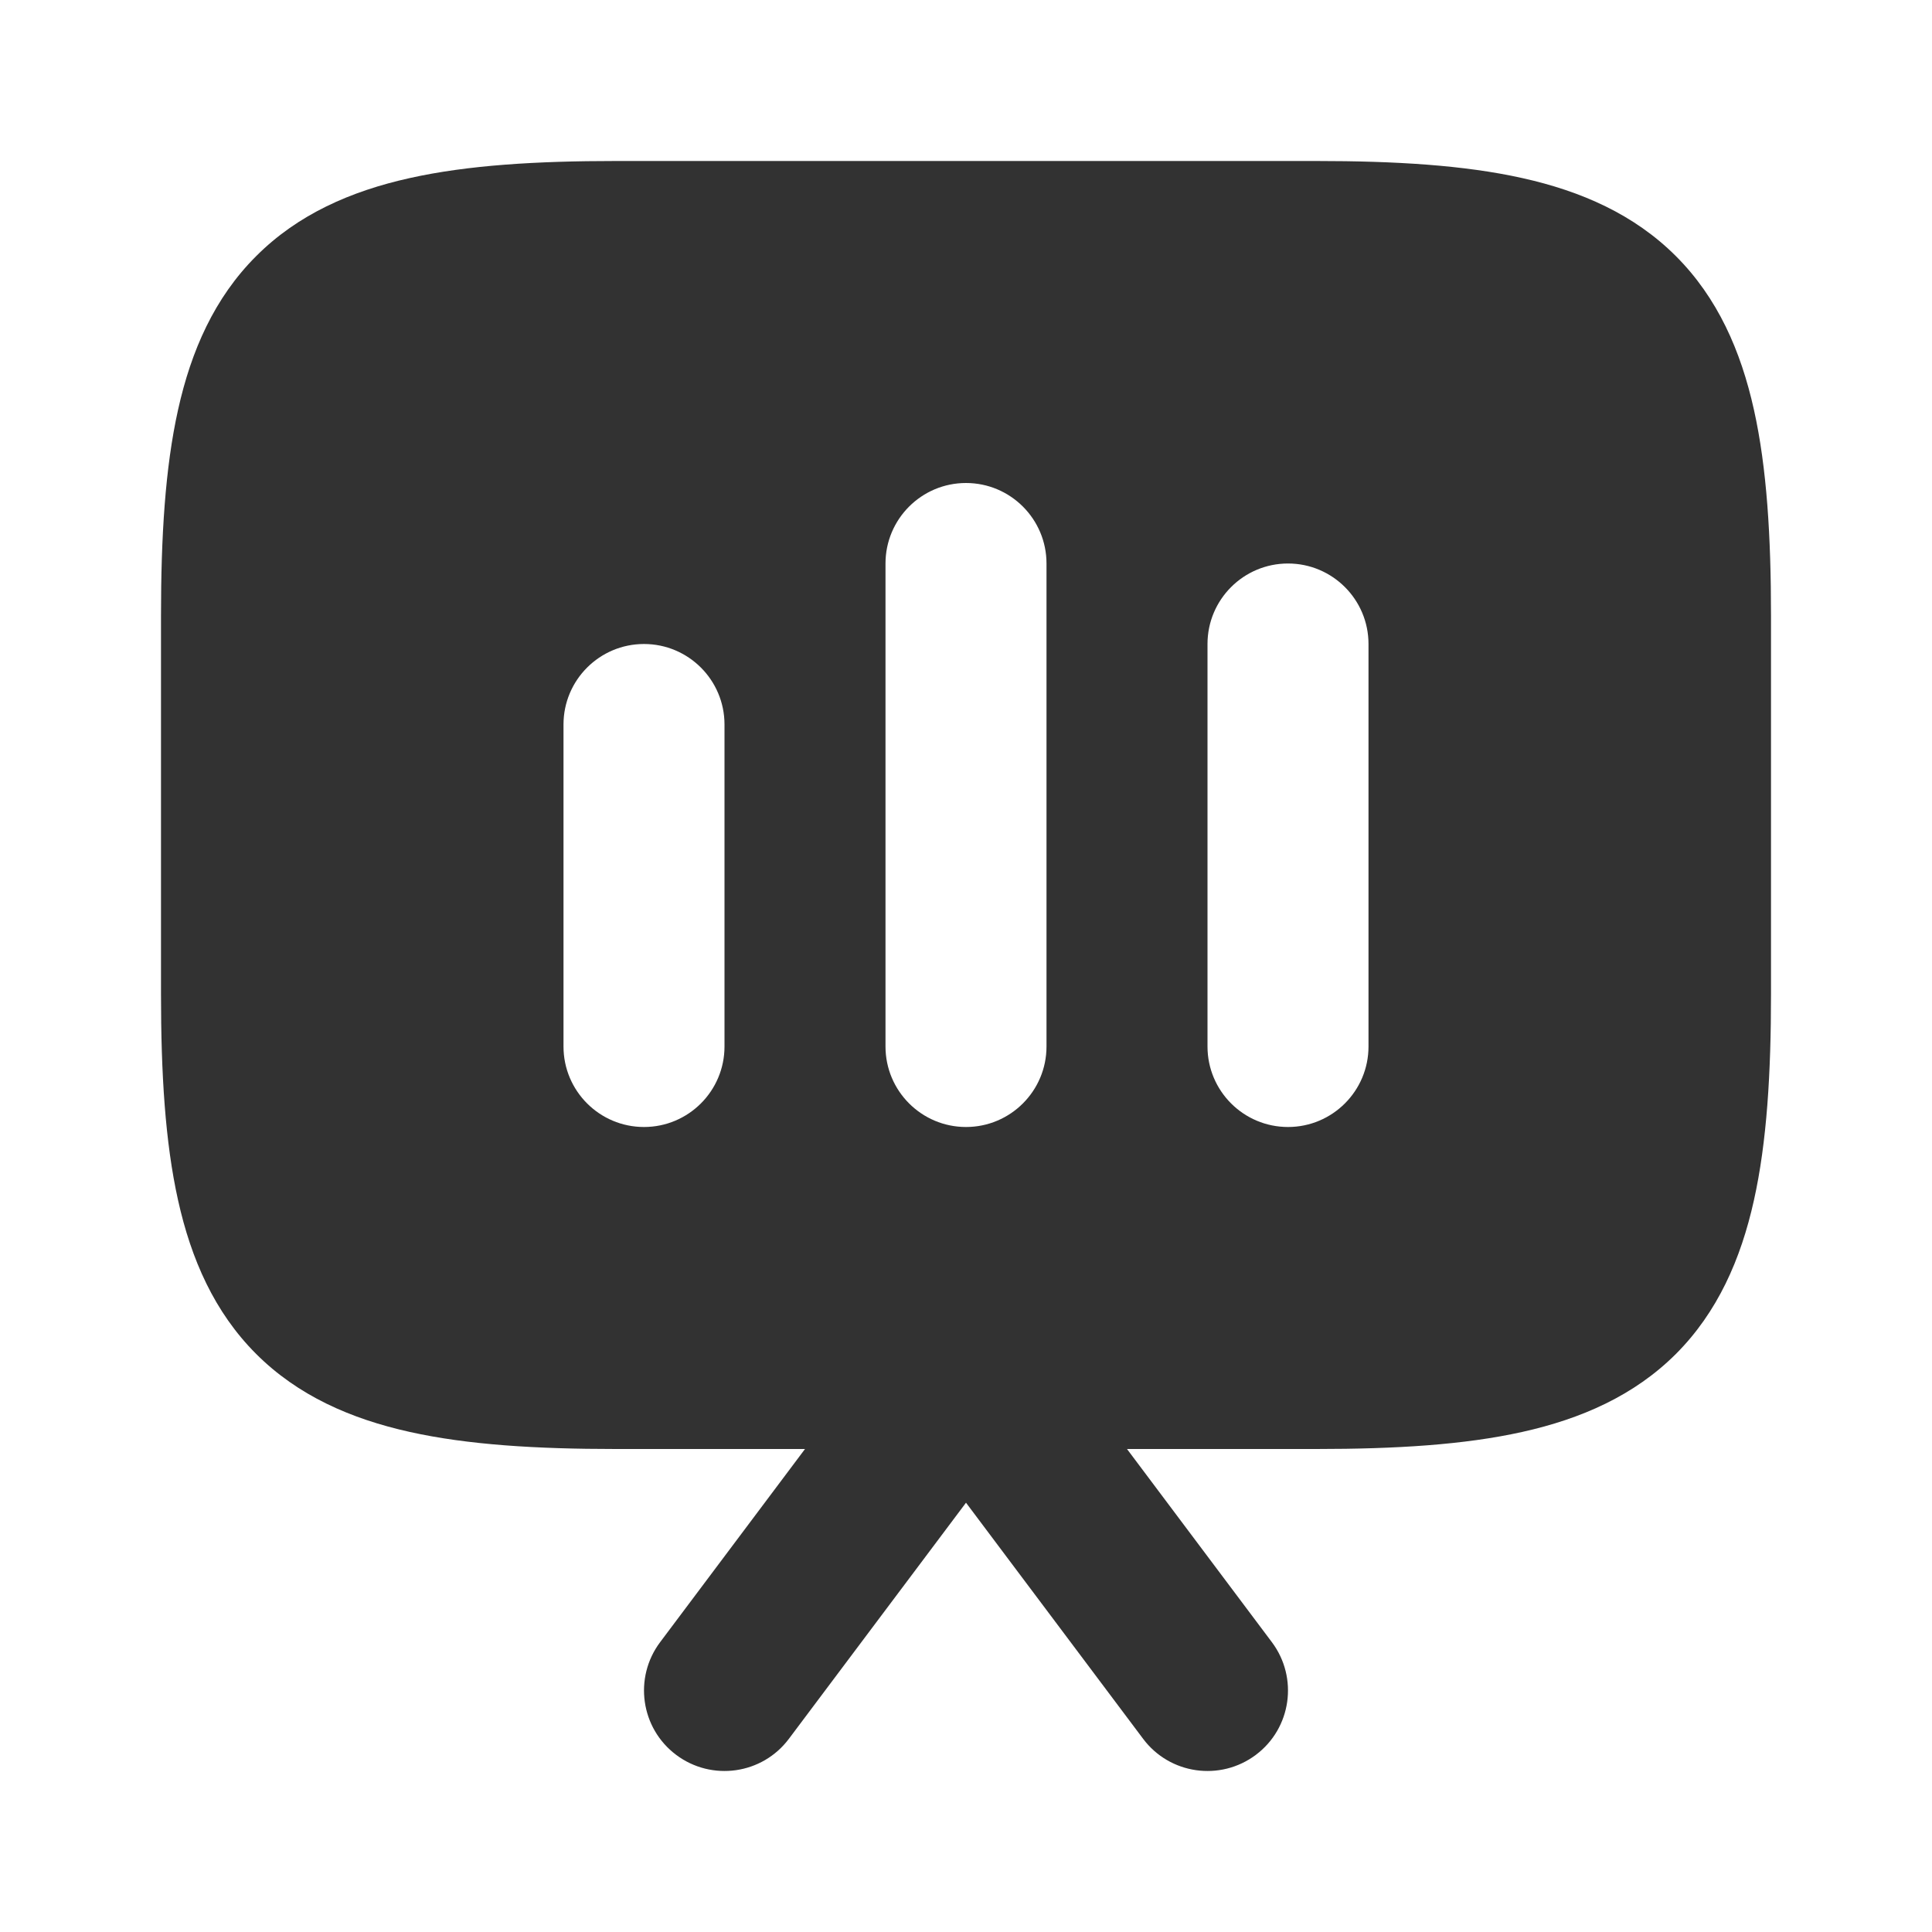 <svg width="24" height="24" viewBox="0 0 24 24" fill="none" xmlns="http://www.w3.org/2000/svg">
<rect width="24" height="24" fill="white"/>
<path fill-rule="evenodd" clip-rule="evenodd" d="M5.09 2.212C5.813 2.051 6.668 2 7.648 2H16.352C17.332 2 18.187 2.051 18.91 2.212C19.644 2.375 20.301 2.664 20.819 3.182C21.336 3.699 21.625 4.356 21.788 5.09C21.949 5.813 22 6.668 22 7.648V12.352C22 13.332 21.949 14.187 21.788 14.91C21.625 15.644 21.336 16.301 20.819 16.819C20.301 17.336 19.644 17.625 18.91 17.788C18.187 17.949 17.332 18 16.352 18H14L15.8 20.4C16.131 20.842 16.042 21.469 15.6 21.8C15.158 22.131 14.531 22.042 14.2 21.6L12 18.667L9.8 21.6C9.469 22.042 8.842 22.131 8.4 21.8C7.958 21.469 7.869 20.842 8.2 20.4L10 18H7.648C6.668 18 5.813 17.949 5.09 17.788C4.356 17.625 3.699 17.336 3.182 16.819C2.664 16.301 2.375 15.644 2.212 14.91C2.051 14.187 2 13.332 2 12.352V7.648C2 6.668 2.051 5.813 2.212 5.09C2.375 4.356 2.664 3.699 3.182 3.182C3.699 2.664 4.356 2.375 5.09 2.212ZM13 7C13 6.448 12.552 6 12 6C11.448 6 11 6.448 11 7L11 13C11 13.552 11.448 14 12 14C12.552 14 13 13.552 13 13L13 7ZM16 7C16.552 7 17 7.448 17 8L17 13C17 13.552 16.552 14 16 14C15.448 14 15 13.552 15 13L15 8C15 7.448 15.448 7 16 7ZM9 9C9 8.448 8.552 8 8 8C7.448 8 7 8.448 7 9L7 13C7 13.552 7.448 14 8 14C8.552 14 9 13.552 9 13L9 9Z" fill="#323232"/>
</svg>
